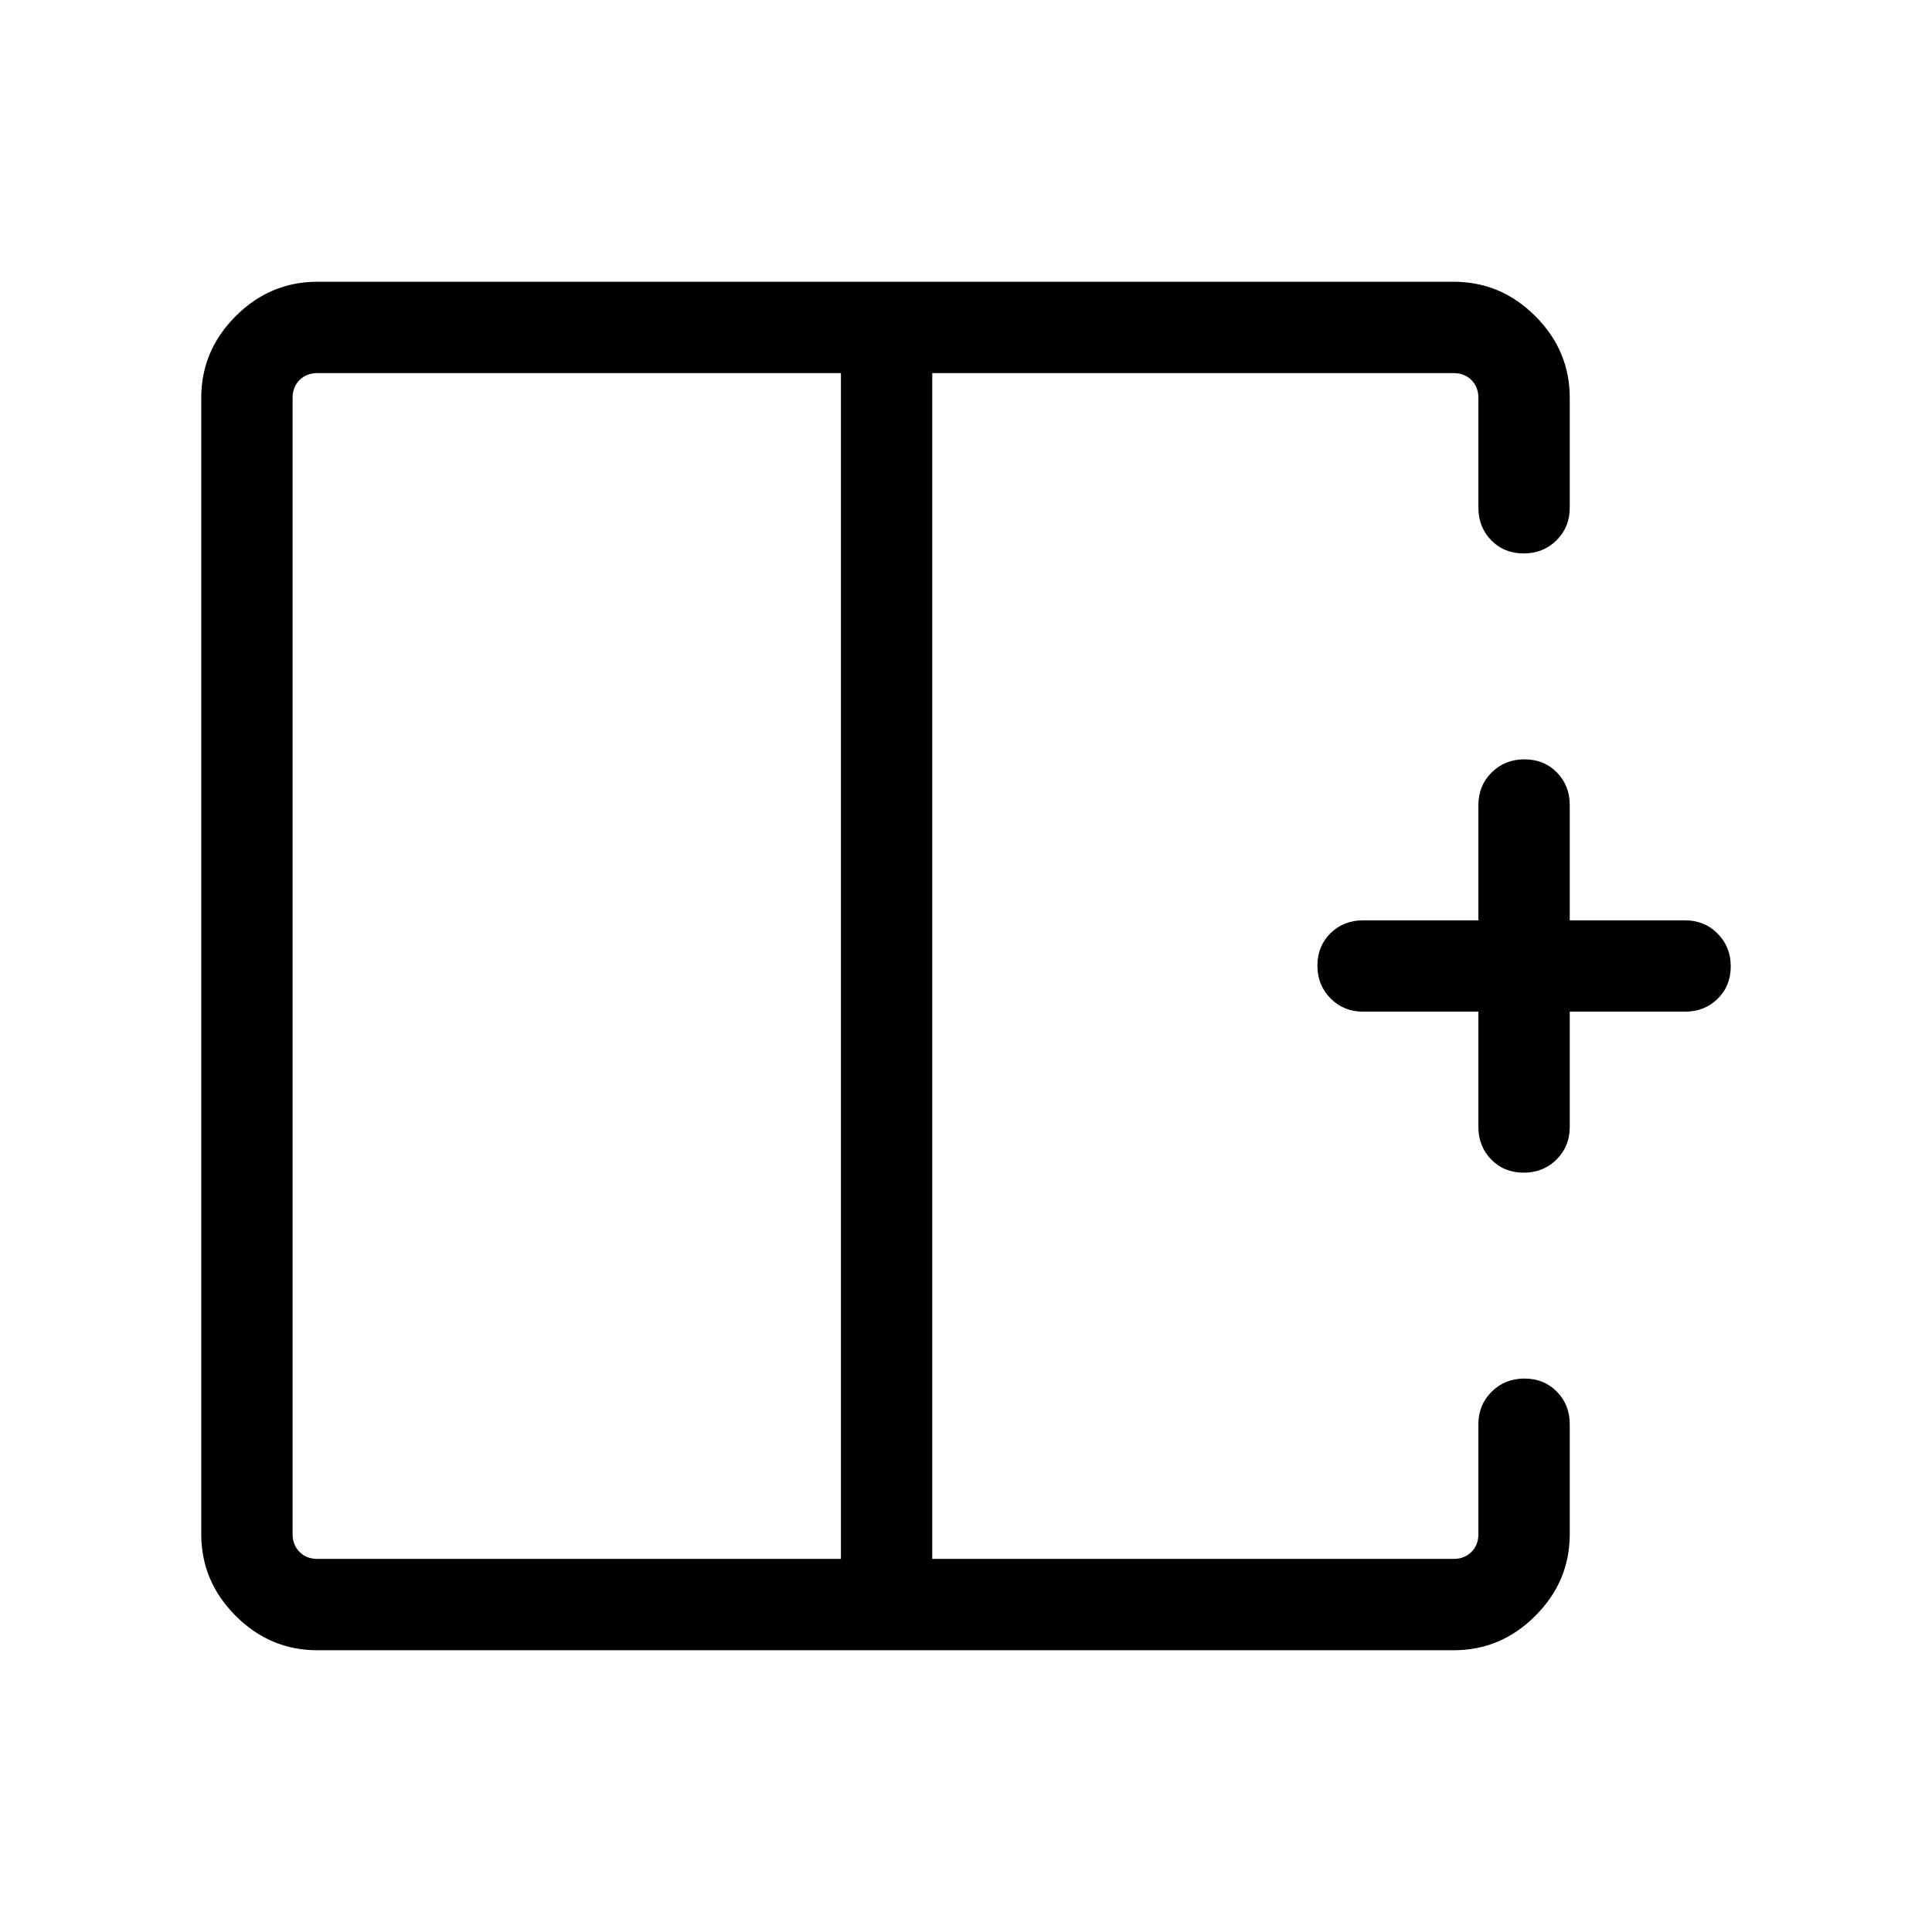 <svg xmlns="http://www.w3.org/2000/svg" width="48" height="48" viewBox="0 -960 960 960"><path d="M417.85-774.61H157.69q-5.38 0-8.84 3.46t-3.46 8.84v564.62q0 5.38 3.46 8.84t8.84 3.46h260.16v-589.22ZM157.69-140q-23.5 0-40.59-17.1-17.1-17.09-17.1-40.59v-564.62q0-23.5 17.1-40.59 17.09-17.1 40.59-17.1h564.62q23.5 0 40.59 17.1 17.1 17.09 17.1 40.59v54.62q0 9.64-6.58 16.17-6.58 6.52-16.31 6.52-9.73 0-16.11-6.52-6.39-6.53-6.39-16.17v-54.62q0-5.38-3.46-8.84t-8.84-3.46H463.23v589.22h259.08q5.38 0 8.84-3.46t3.46-8.84v-54.62q0-9.64 6.59-16.17 6.58-6.52 16.3-6.52 9.73 0 16.11 6.52 6.39 6.53 6.39 16.17v54.62q0 23.5-17.1 40.59-17.09 17.1-40.59 17.1H157.69Zm599.42-237.31q-9.73 0-16.11-6.52-6.39-6.53-6.39-16.17v-57.31h-57.3q-9.65 0-16.17-6.58-6.53-6.58-6.53-16.31 0-9.72 6.53-16.11 6.52-6.38 16.17-6.38h57.3V-560q0-9.64 6.59-16.17 6.58-6.52 16.3-6.52 9.73 0 16.11 6.52Q780-569.64 780-560v57.31h57.31q9.64 0 16.16 6.58 6.53 6.58 6.53 16.31 0 9.72-6.53 16.11-6.52 6.38-16.16 6.38H780V-400q0 9.64-6.58 16.17-6.58 6.52-16.31 6.52ZM463.23-480Zm-45.38 0h45.38-45.38Zm0 0Z"/></svg>